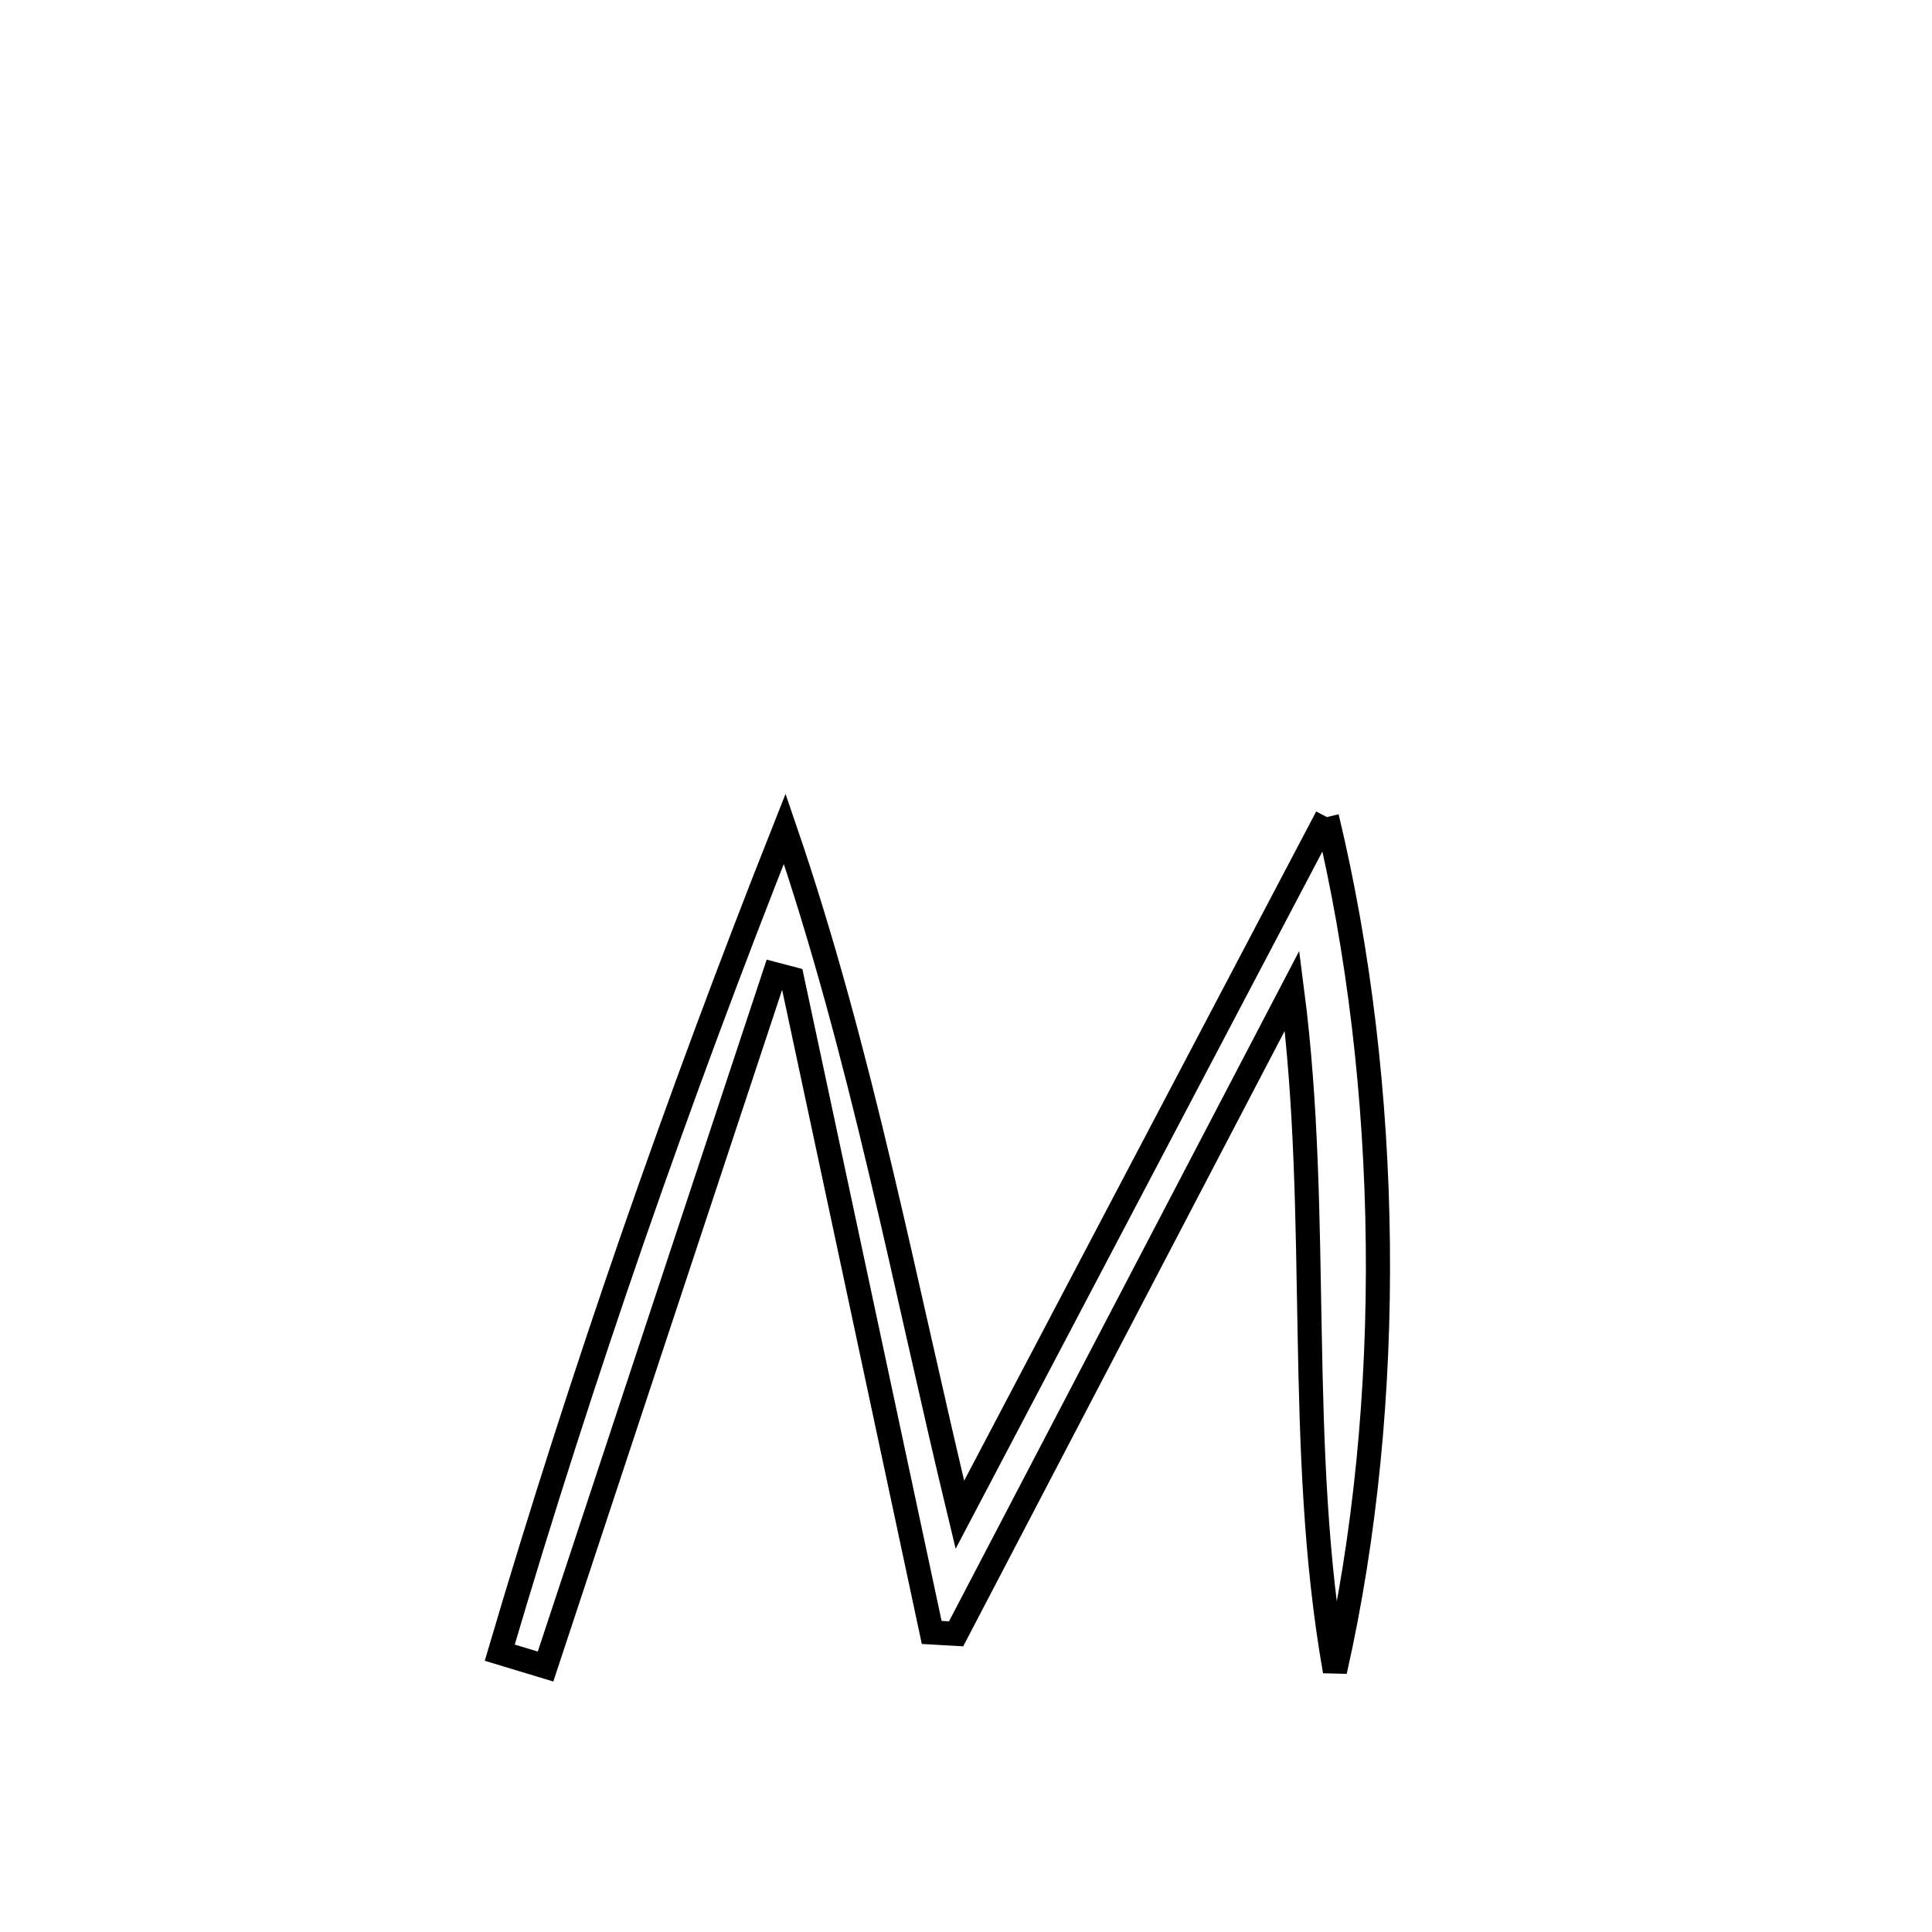 <svg xmlns="http://www.w3.org/2000/svg" viewBox="0.0 0.0 24.0 24.0" height="200px" width="200px"><path fill="none" stroke="black" stroke-width=".3" stroke-opacity="1.0"  filling="0" d="M16.483 10.15 L16.483 10.15 C16.883 11.814 17.097 13.631 17.116 15.45 C17.136 17.269 16.961 19.09 16.583 20.76 L16.583 20.76 C16.337 19.367 16.295 17.958 16.269 16.544 C16.243 15.131 16.233 13.714 16.051 12.306 L16.051 12.306 C15.355 13.637 14.66 14.969 13.964 16.301 C13.268 17.632 12.573 18.964 11.877 20.296 L11.877 20.296 C11.776 20.29 11.675 20.285 11.574 20.279 L11.574 20.279 C11.285 18.926 10.996 17.573 10.707 16.219 C10.418 14.866 10.129 13.513 9.84 12.159 L9.84 12.159 C9.767 12.14 9.694 12.121 9.622 12.102 L9.622 12.102 C9.148 13.535 8.673 14.968 8.199 16.402 C7.725 17.835 7.251 19.268 6.777 20.702 L6.777 20.702 C6.587 20.644 6.398 20.587 6.208 20.53 L6.208 20.53 C6.72 18.794 7.272 17.076 7.862 15.372 C8.453 13.668 9.081 11.978 9.748 10.295 L9.748 10.295 C10.226 11.69 10.598 13.105 10.936 14.529 C11.274 15.953 11.579 17.386 11.924 18.817 L11.924 18.817 C12.684 17.373 13.444 15.928 14.203 14.484 C14.963 13.039 15.723 11.595 16.483 10.15 L16.483 10.15"></path></svg>